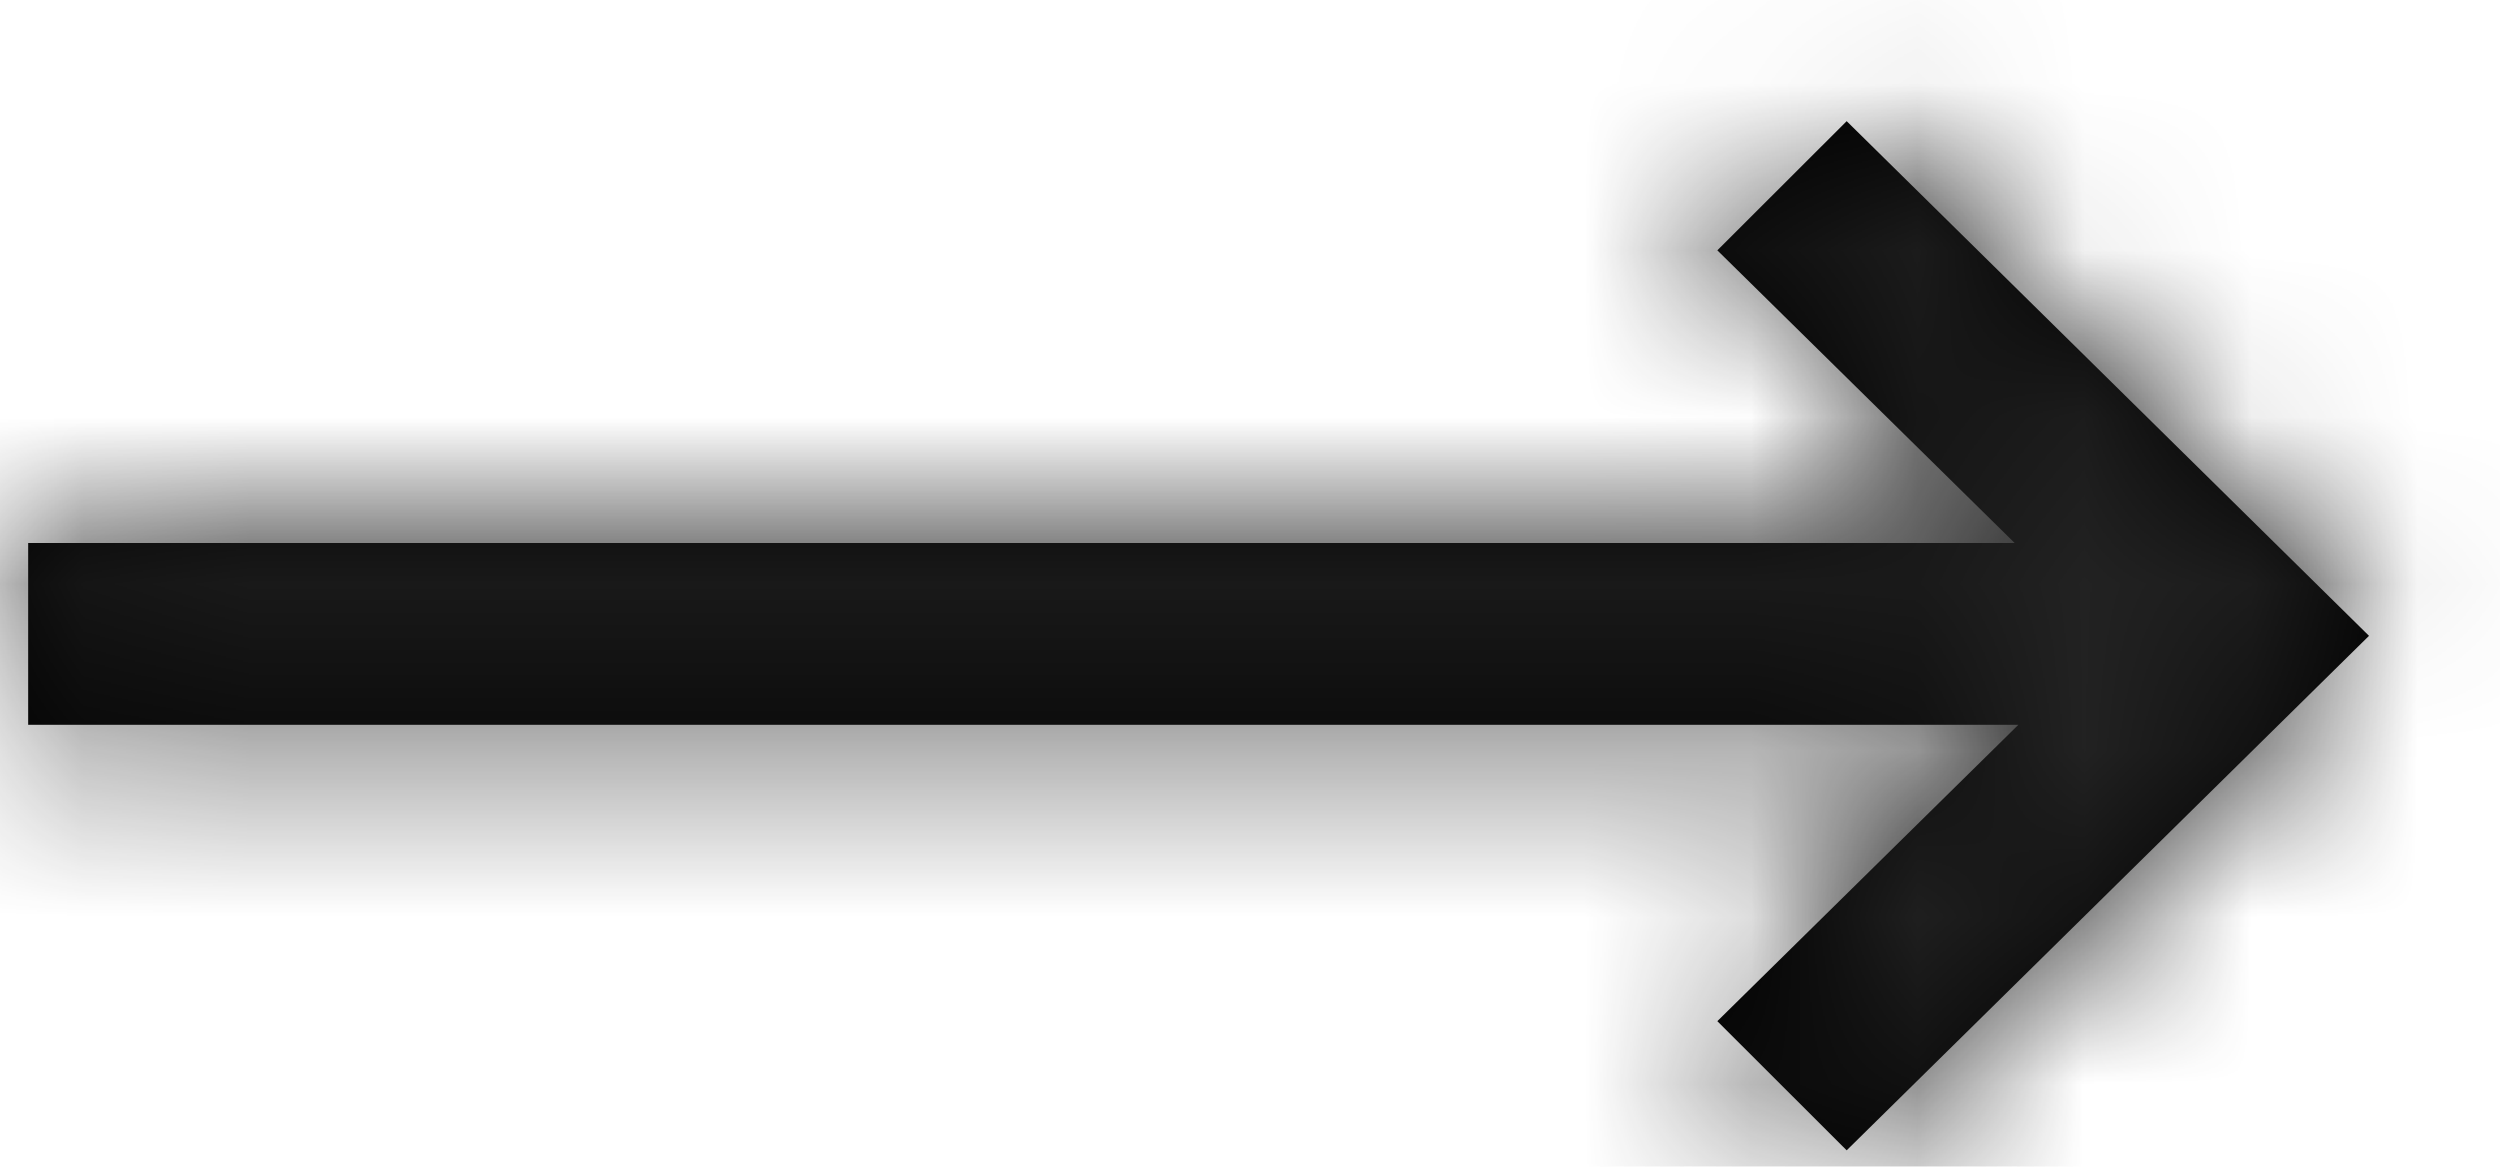 <svg width="15" height="7" viewBox="0 0 15 7" fill="none" xmlns="http://www.w3.org/2000/svg">
<path d="M10.304 6.127L12.11 4.349H0.169V3.258H12.088L10.304 1.502L11.08 0.727L14.214 3.815L11.08 6.902L10.304 6.127V6.127Z" fill="black"/>
<mask id="mask0" mask-type="alpha" maskUnits="userSpaceOnUse" x="0" y="0" width="15" height="7">
<path d="M10.304 6.127L12.11 4.349H0.169V3.258H12.088L10.304 1.502L11.08 0.727L14.214 3.815L11.08 6.902L10.304 6.127V6.127Z" fill="white"/>
</mask>
<g mask="url(#mask0)">
<rect x="-5.369" y="-8" width="24.666" height="24" fill="#222222"/>
</g>
</svg>
